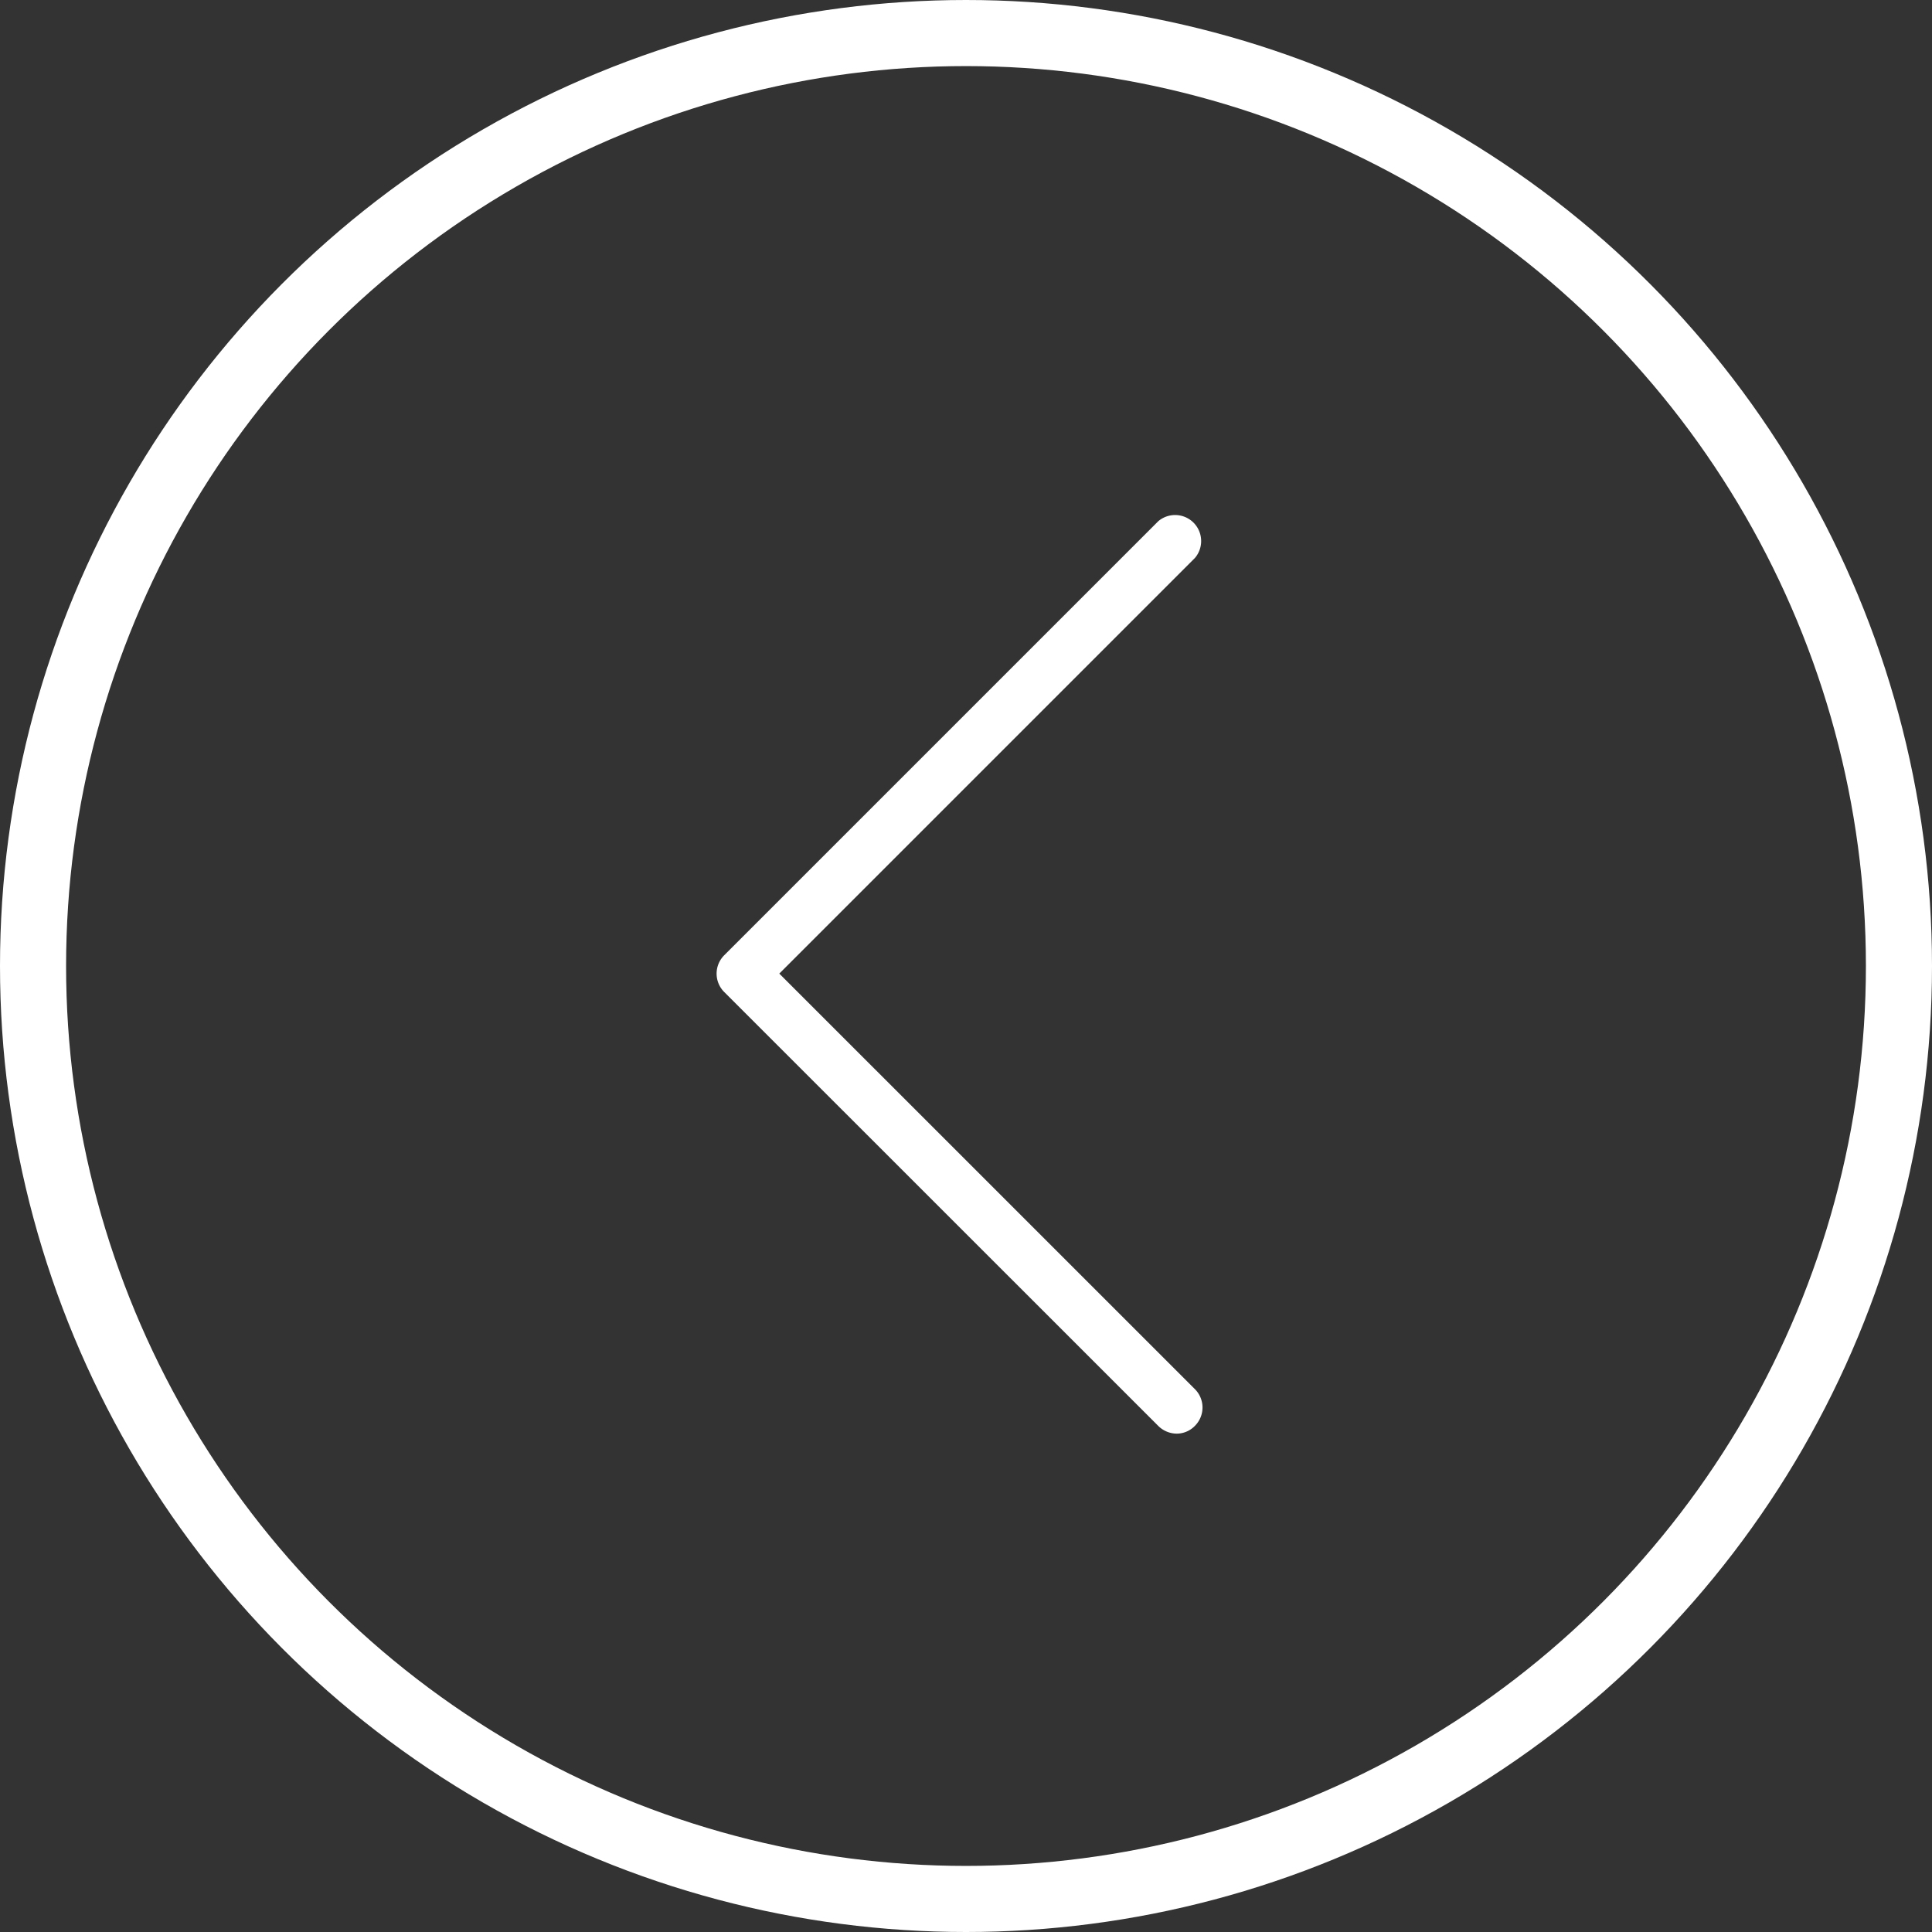 <svg xmlns="http://www.w3.org/2000/svg" viewBox="0 0 29.234 29.234">
  <rect x="0" y="0" width="29.234" height="29.234" fill="#333333" stroke="none"/>
  <defs>
    <style>
      .cls-1 {
        fill: #fff;
      }

      .cls-2, .cls-4 {
        fill: none;
      }

      .cls-2 {
        stroke: #fff;
      }

      .cls-3 {
        stroke: none;
      }
    </style>
  </defs>
  <g id="Group_2044" data-name="Group 2044" transform="translate(-610.934 -6643)">
    <path id="Path_2357" data-name="Path 2357" class="cls-1" d="M113.466,6.961,119.754.673A.394.394,0,0,0,119.2.116l-6.567,6.567a.393.393,0,0,0,0,.557l6.567,6.565a.4.4,0,0,0,.277.117.384.384,0,0,0,.277-.117.393.393,0,0,0,0-.557Z" transform="translate(509.26 6650.771)"/>
    <g id="Ellipse_230" data-name="Ellipse 230" class="cls-2" transform="translate(610.934 6643)">
      <circle class="cls-3" cx="14.617" cy="14.617" r="14.617"/>
      <circle class="cls-4" cx="14.617" cy="14.617" r="14.117"/>
    </g>
  </g>
</svg>
